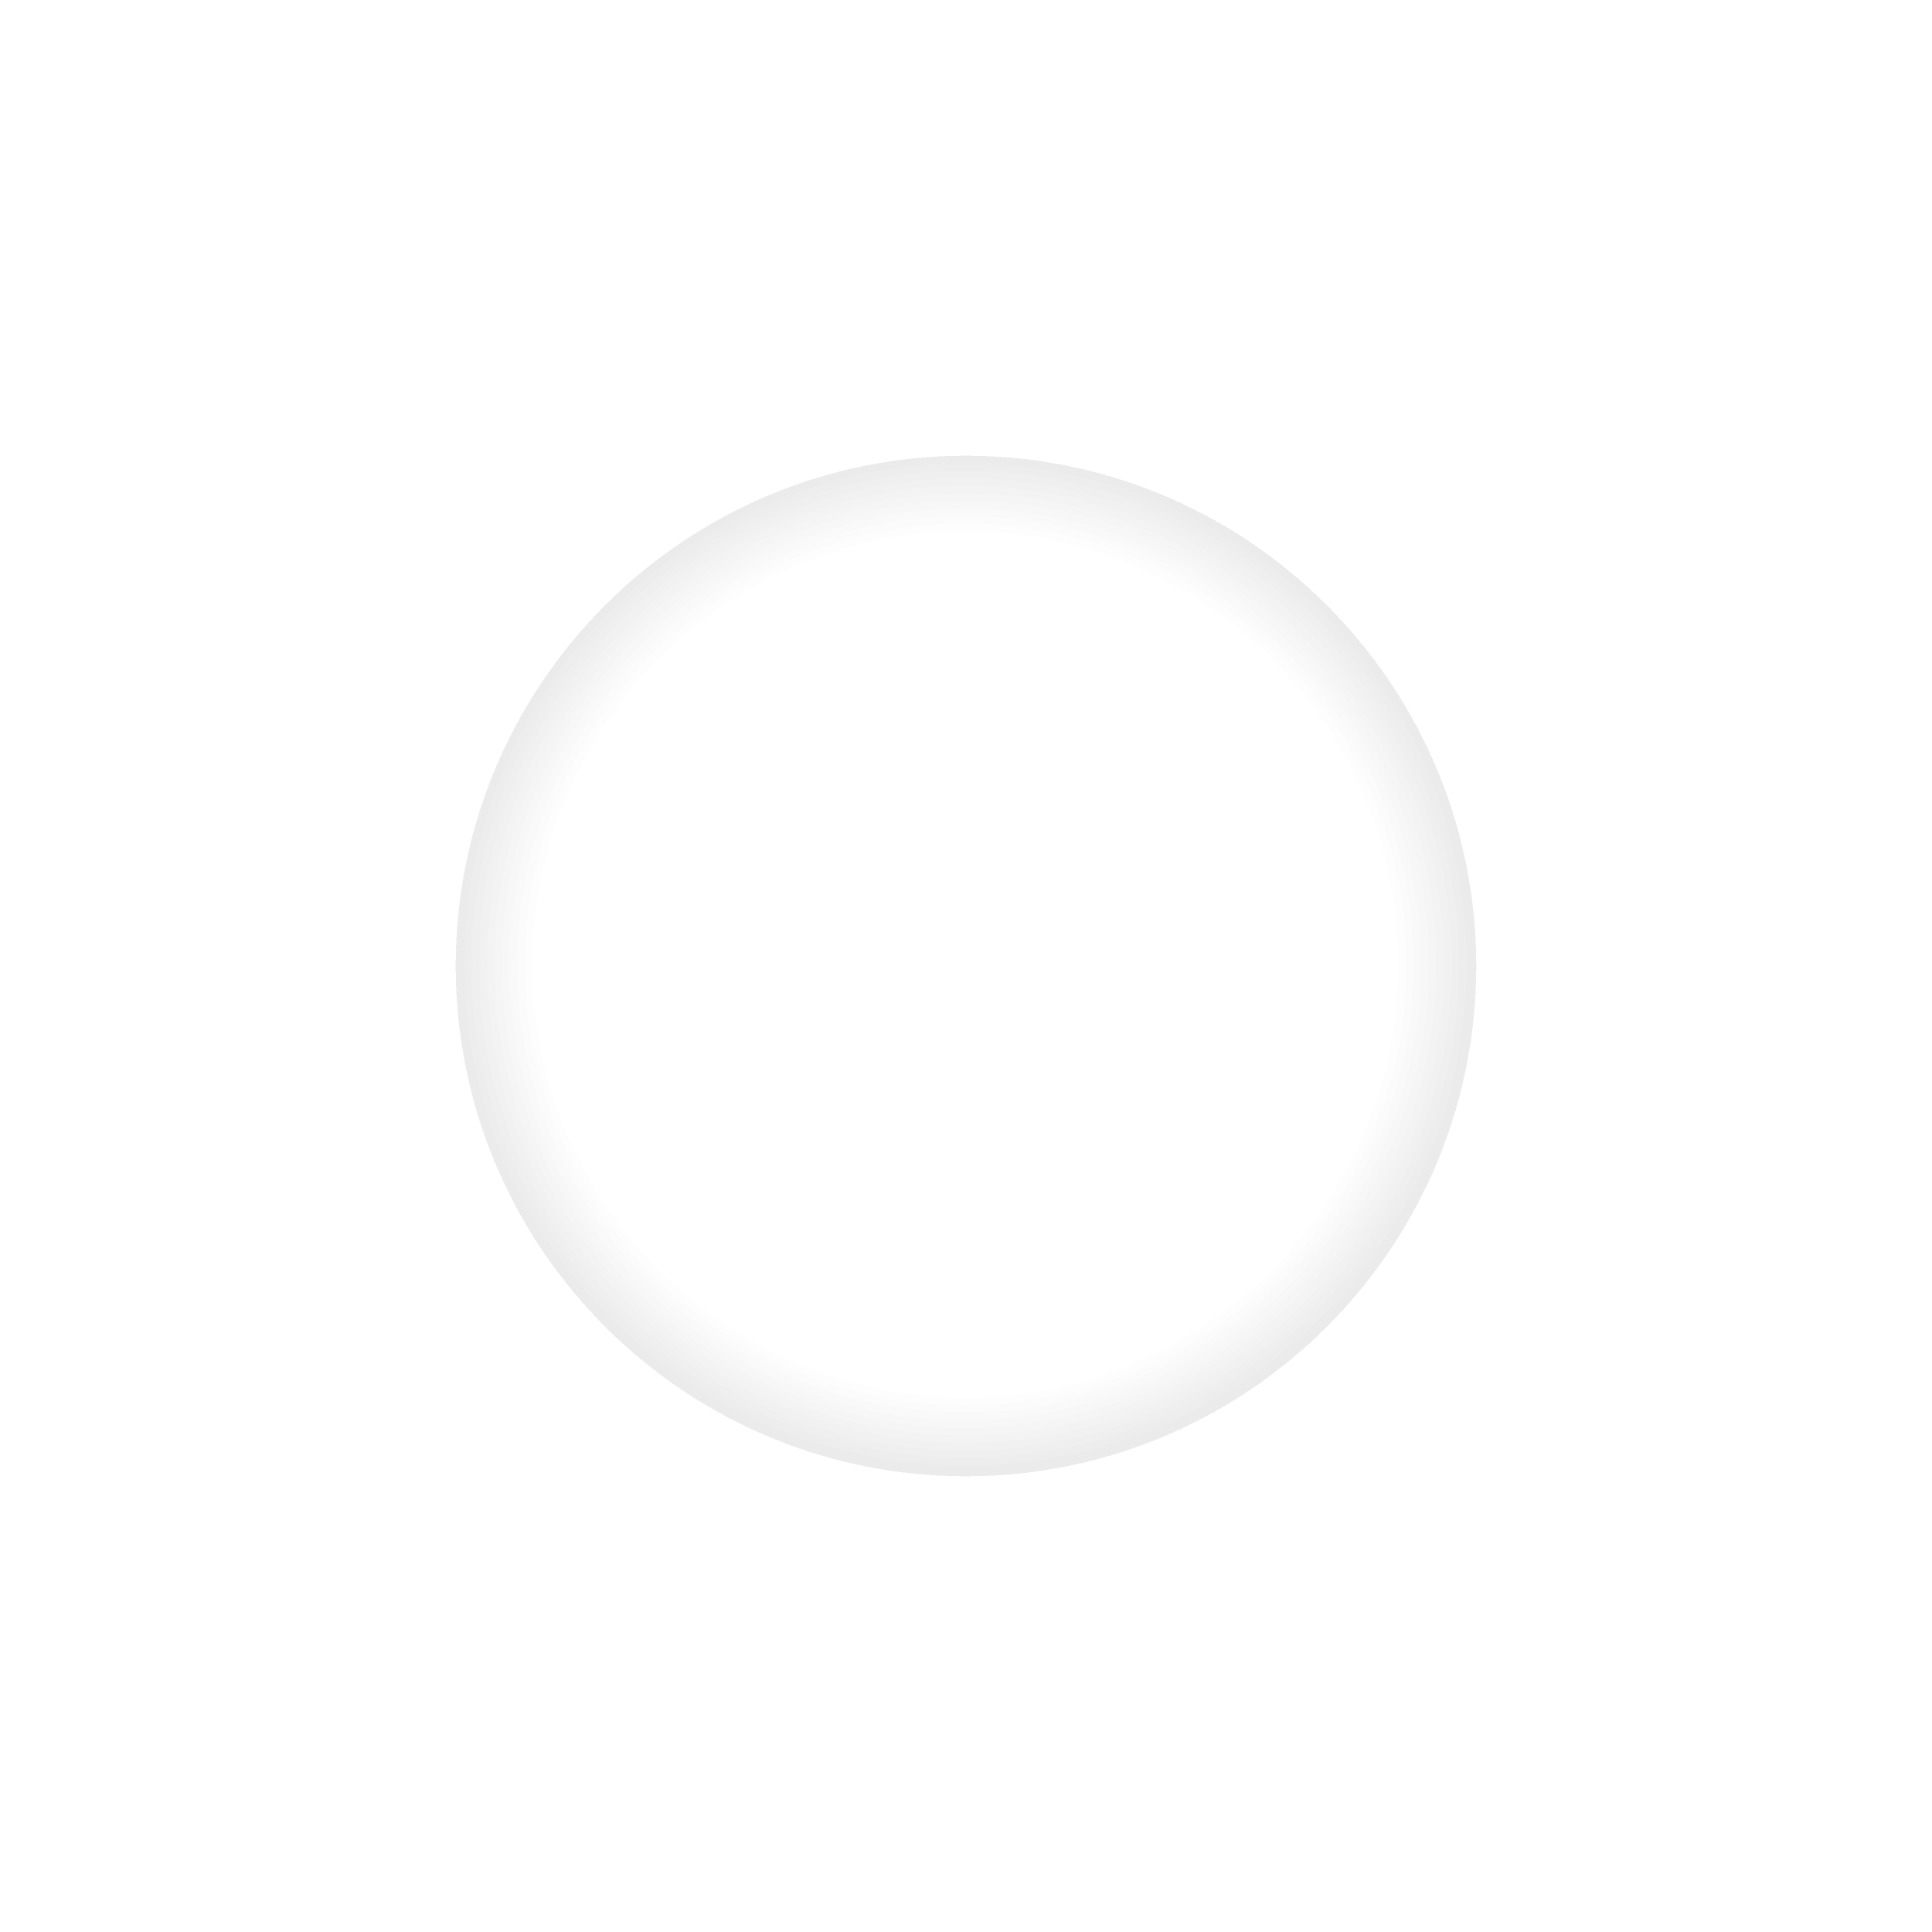 <svg xmlns="http://www.w3.org/2000/svg" viewBox="0 0 1024 1024">
	<path opacity="0.01" d="M512,245.55a265.61,265.61,0,1,1-103.71,20.94A264.78,264.78,0,0,1,512,245.55m0-4c-149.37,0-270.45,121.09-270.45,270.45S362.63,782.45,512,782.45,782.45,661.37,782.45,512,661.37,241.55,512,241.55h0Z"/>
	<path opacity="0.01" d="M512,249.55a261.61,261.61,0,1,1-102.16,20.62A260.8,260.8,0,0,1,512,249.55m0-8c-149.37,0-270.45,121.09-270.45,270.45S362.63,782.45,512,782.45,782.45,661.37,782.45,512,661.37,241.55,512,241.55h0Z"/>
	<path opacity="0.01" d="M512,253.55a257.61,257.61,0,1,1-100.6,20.31A256.82,256.82,0,0,1,512,253.55m0-12c-149.37,0-270.45,121.09-270.45,270.45S362.63,782.45,512,782.45,782.45,661.37,782.45,512,661.37,241.55,512,241.55h0Z"/>
	<path opacity="0.01" d="M512,257.55a253.61,253.61,0,1,1-99,20,252.84,252.84,0,0,1,99-20m0-16c-149.37,0-270.45,121.09-270.45,270.45S362.63,782.45,512,782.45,782.45,661.37,782.45,512,661.37,241.55,512,241.55h0Z"/>
	<path opacity="0.01" d="M512,261.55a249.61,249.61,0,1,1-97.48,19.67A248.87,248.87,0,0,1,512,261.55m0-20c-149.37,0-270.45,121.09-270.45,270.45S362.63,782.45,512,782.45,782.45,661.37,782.45,512,661.37,241.55,512,241.55h0Z"/>
	<path opacity="0.01" d="M512,265.55a245.6,245.6,0,1,1-95.92,19.36A244.88,244.88,0,0,1,512,265.55m0-24c-149.37,0-270.45,121.09-270.45,270.45S362.63,782.45,512,782.45,782.45,661.37,782.45,512,661.37,241.55,512,241.55h0Z"/>
	<path opacity="0.01" d="M512,269.55a241.61,241.61,0,1,1-94.36,19,240.91,240.91,0,0,1,94.36-19m0-28c-149.37,0-270.45,121.09-270.45,270.45S362.63,782.45,512,782.45,782.45,661.37,782.45,512,661.37,241.55,512,241.55h0Z"/>
	<path opacity="0.01" d="M512,273.55a237.61,237.61,0,1,1-92.81,18.73A236.93,236.93,0,0,1,512,273.55m0-32c-149.37,0-270.45,121.09-270.45,270.45S362.63,782.45,512,782.45,782.45,661.37,782.45,512,661.37,241.55,512,241.55h0Z"/>
	<path opacity="0.01" d="M512,277.55A233.61,233.61,0,1,1,420.75,296,232.95,232.95,0,0,1,512,277.55m0-36c-149.37,0-270.45,121.09-270.45,270.45S362.63,782.45,512,782.45,782.45,661.37,782.45,512,661.37,241.55,512,241.55h0Z"/>
	<path opacity="0.01" d="M512,281.55a229.61,229.61,0,1,1-89.69,18.09A229,229,0,0,1,512,281.55m0-40c-149.37,0-270.45,121.09-270.45,270.45S362.63,782.45,512,782.45,782.45,661.37,782.45,512,661.37,241.55,512,241.55h0Z"/>
</svg>